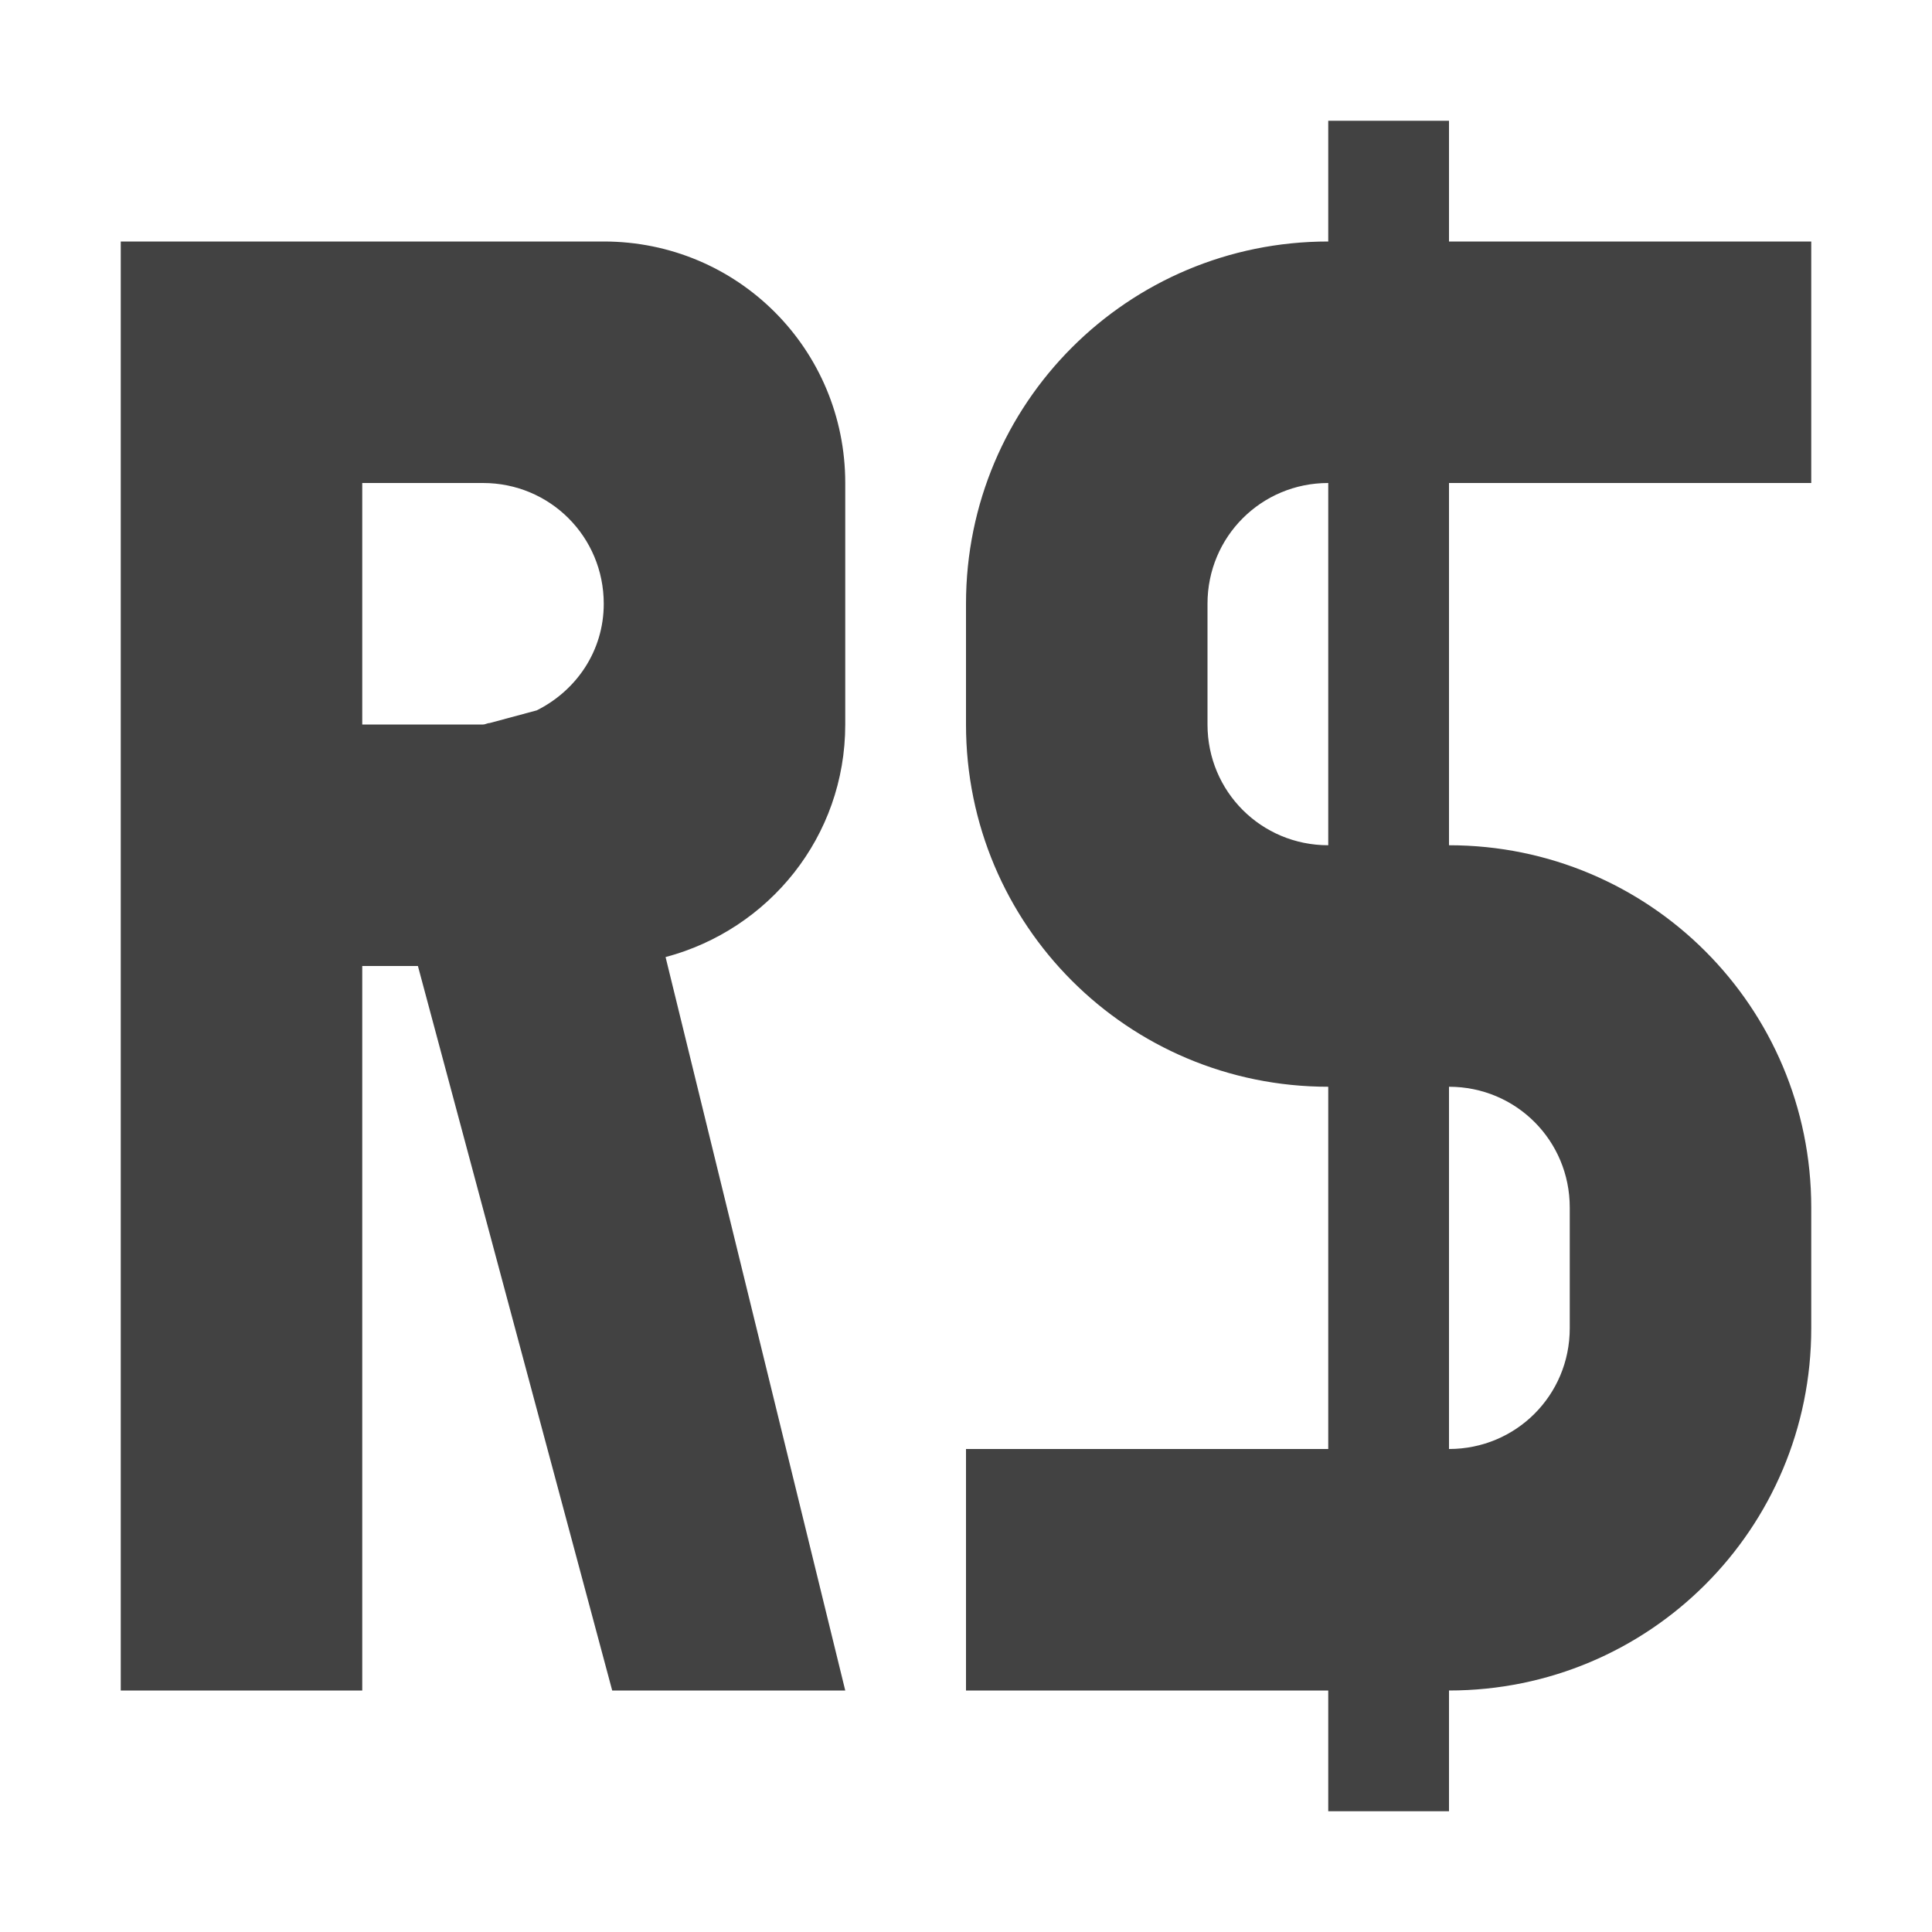 
<svg xmlns="http://www.w3.org/2000/svg" xmlns:xlink="http://www.w3.org/1999/xlink" width="16px" height="16px" viewBox="0 0 16 16" version="1.1">
<g id="surface1">
<defs>
  <style id="current-color-scheme" type="text/css">
   .ColorScheme-Text { color:#424242; } .ColorScheme-Highlight { color:#eeeeee; }
  </style>
 </defs>
<path style="fill:currentColor" class="ColorScheme-Text" d="M 11 1 L 11 2 C 9.34 2 8 3.34 8 5 L 8 6 C 8 7.66 9.34 9 11 9 L 11 12 L 8 12 L 8 14 L 11 14 L 11 15 L 12 15 L 12 14 C 13.66 14 15 12.66 15 11 L 15 10 C 15 8.34 13.66 7 12 7 L 12 4 L 15 4 L 15 2 L 12 2 L 12 1 Z M 1 2 L 1 14 L 3 14 L 3 8 L 3.461 8 L 5.07 14 L 7 14 L 5.512 7.926 C 6.367 7.699 7 6.93 7 6 L 7 4 C 7 2.891 6.109 2 5 2 Z M 3 4 L 4 4 C 4.555 4 5 4.445 5 5 C 5 5.391 4.773 5.719 4.445 5.883 L 4.055 5.988 C 4.035 5.988 4.02 6 4 6 L 3 6 Z M 11 4 L 11 7 C 10.445 7 10 6.555 10 6 L 10 5 C 10 4.445 10.445 4 11 4 Z M 12 9 C 12.555 9 13 9.445 13 10 L 13 11 C 13 11.555 12.555 12 12 12 Z M 12 9 "/>
</g>
</svg>
